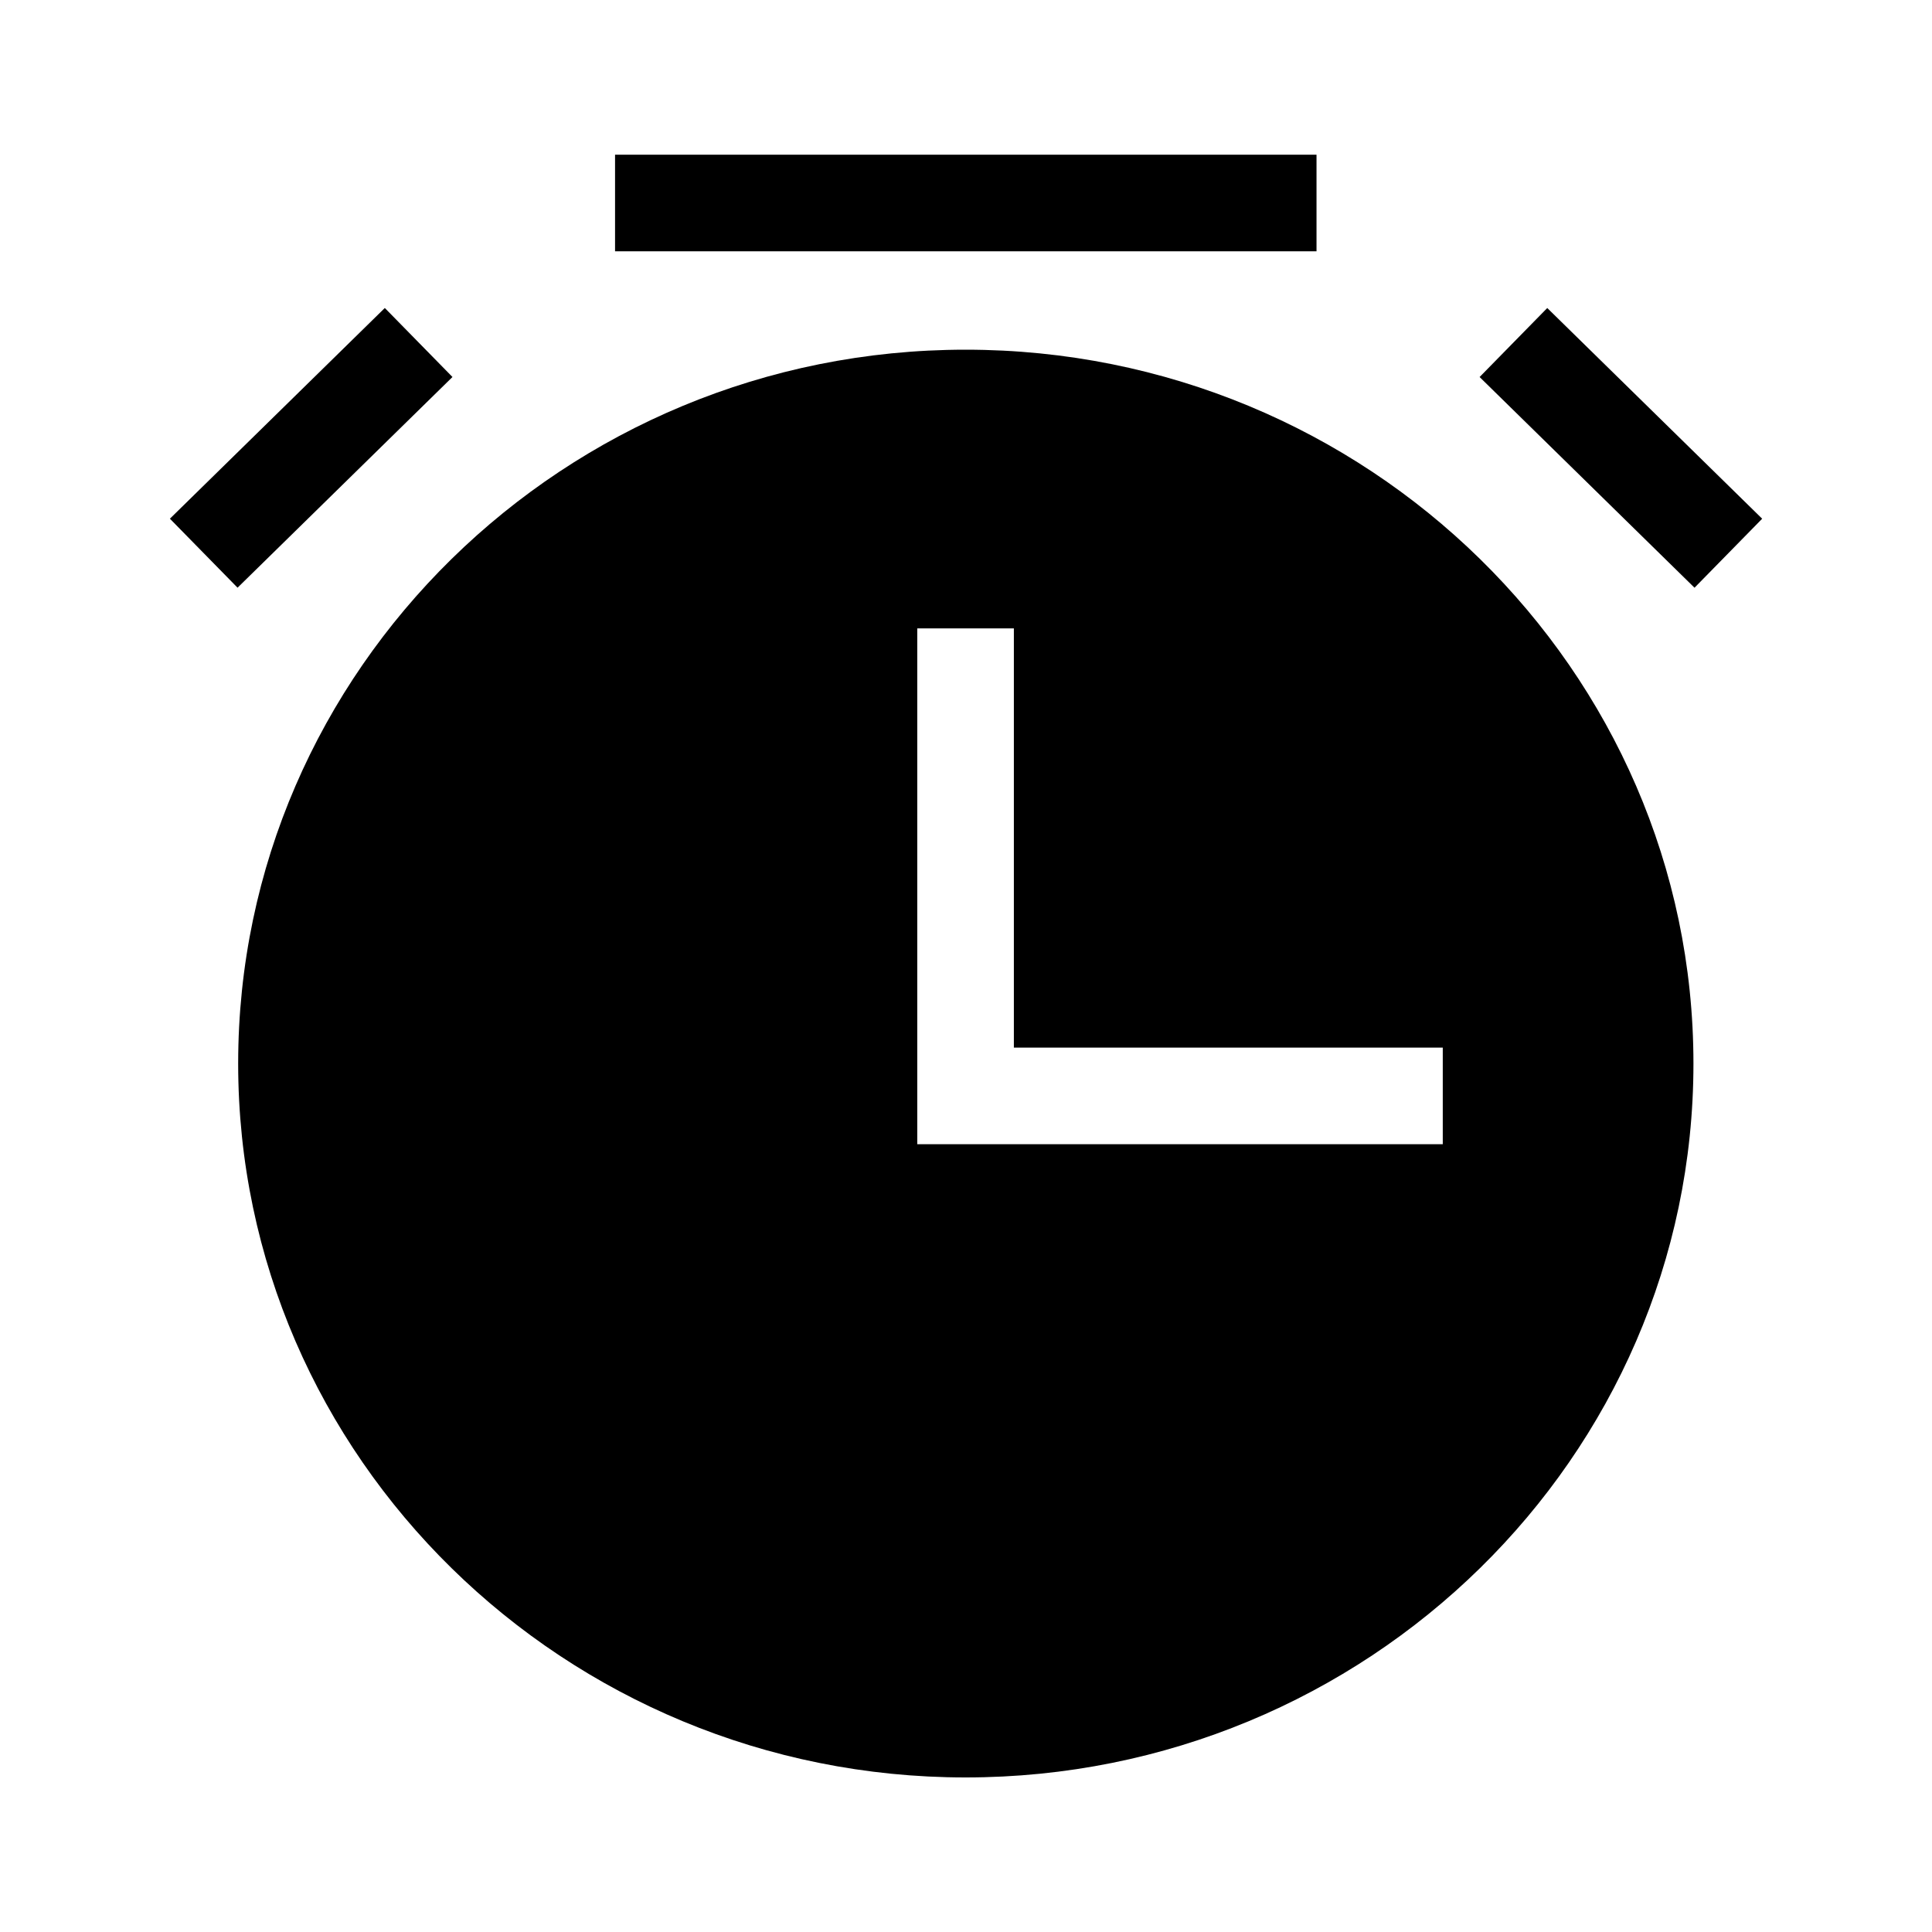 <?xml version="1.0" encoding="utf-8"?>
<!-- Generator: Adobe Illustrator 26.5.0, SVG Export Plug-In . SVG Version: 6.00 Build 0)  -->
<svg version="1.1" xmlns="http://www.w3.org/2000/svg" xmlns:xlink="http://www.w3.org/1999/xlink" x="0px" y="0px"
	 viewBox="0 0 40 40" enable-background="new 0 0 40 40" xml:space="preserve">
<g id="Outline">
</g>
<g id="Icons">
	<g>
		<path d="M19.991,7.24c-8.3,0-15.06,6.63-15.06,14.78c0,8.15,6.76,14.78,15.06,14.78c8.31,0,15.07-6.63,15.07-14.78
			C35.061,13.87,28.301,7.24,19.991,7.24z M29.871,23.69H18.991v-10.68h2v8.68h8.88V23.69z"/>
	</g>
	<g>
		<rect x="12.734" y="3.203" width="14.523" height="2"/>
	</g>
	<g>
		<rect x="32.557" y="6.148" transform="matrix(0.7 -0.714 0.714 0.7 3.454 26.748)" width="2.001" height="6.232"/>
	</g>
	<g>
		<rect x="3.327" y="8.273" transform="matrix(0.714 -0.7 0.7 0.714 -4.649 7.161)" width="6.232" height="2.001"/>
	</g>
</g>
<g id="Layer_3">
</g>
</svg>
